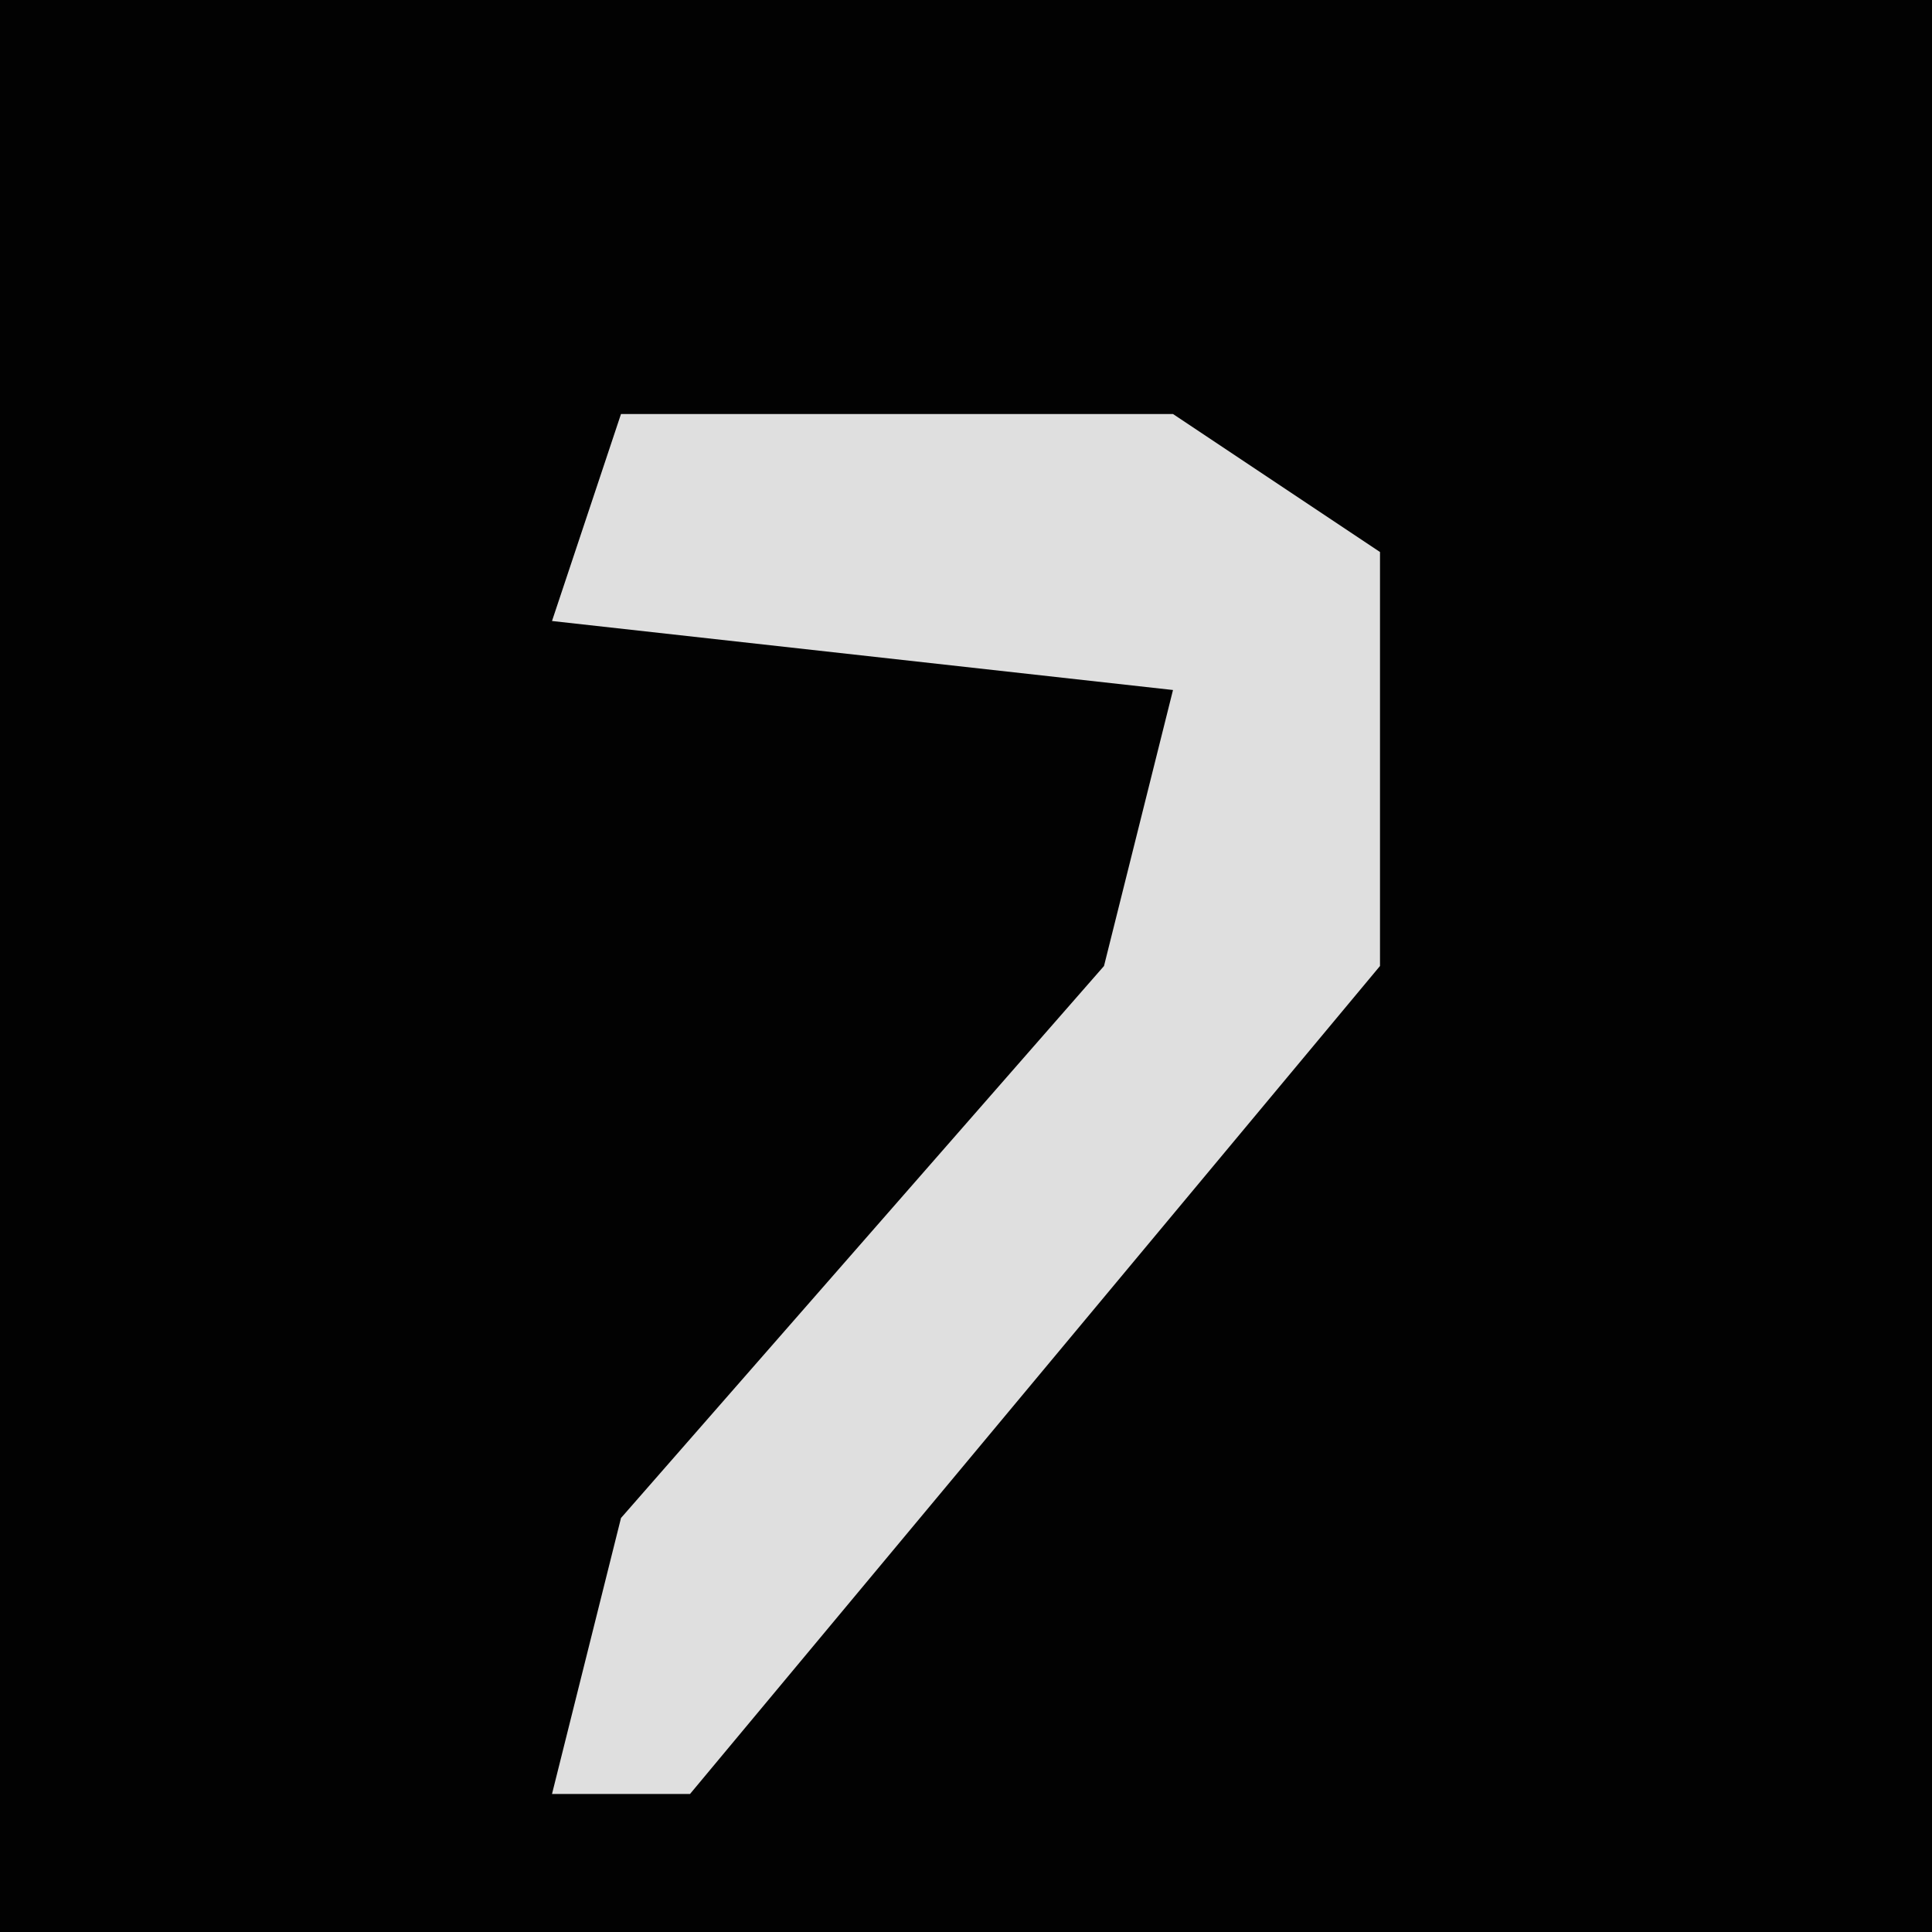 <?xml version="1.0" encoding="UTF-8"?>
<svg version="1.1" xmlns="http://www.w3.org/2000/svg" width="28" height="28">
<path d="M0,0 L28,0 L28,28 L0,28 Z " fill="#020202" transform="translate(0,0)"/>
<path d="M0,0 L8,0 L11,2 L11,8 L1,20 L-1,20 L0,16 L7,8 L8,4 L-1,3 Z " fill="#DFDFDF" transform="translate(9,6)"/>
</svg>
